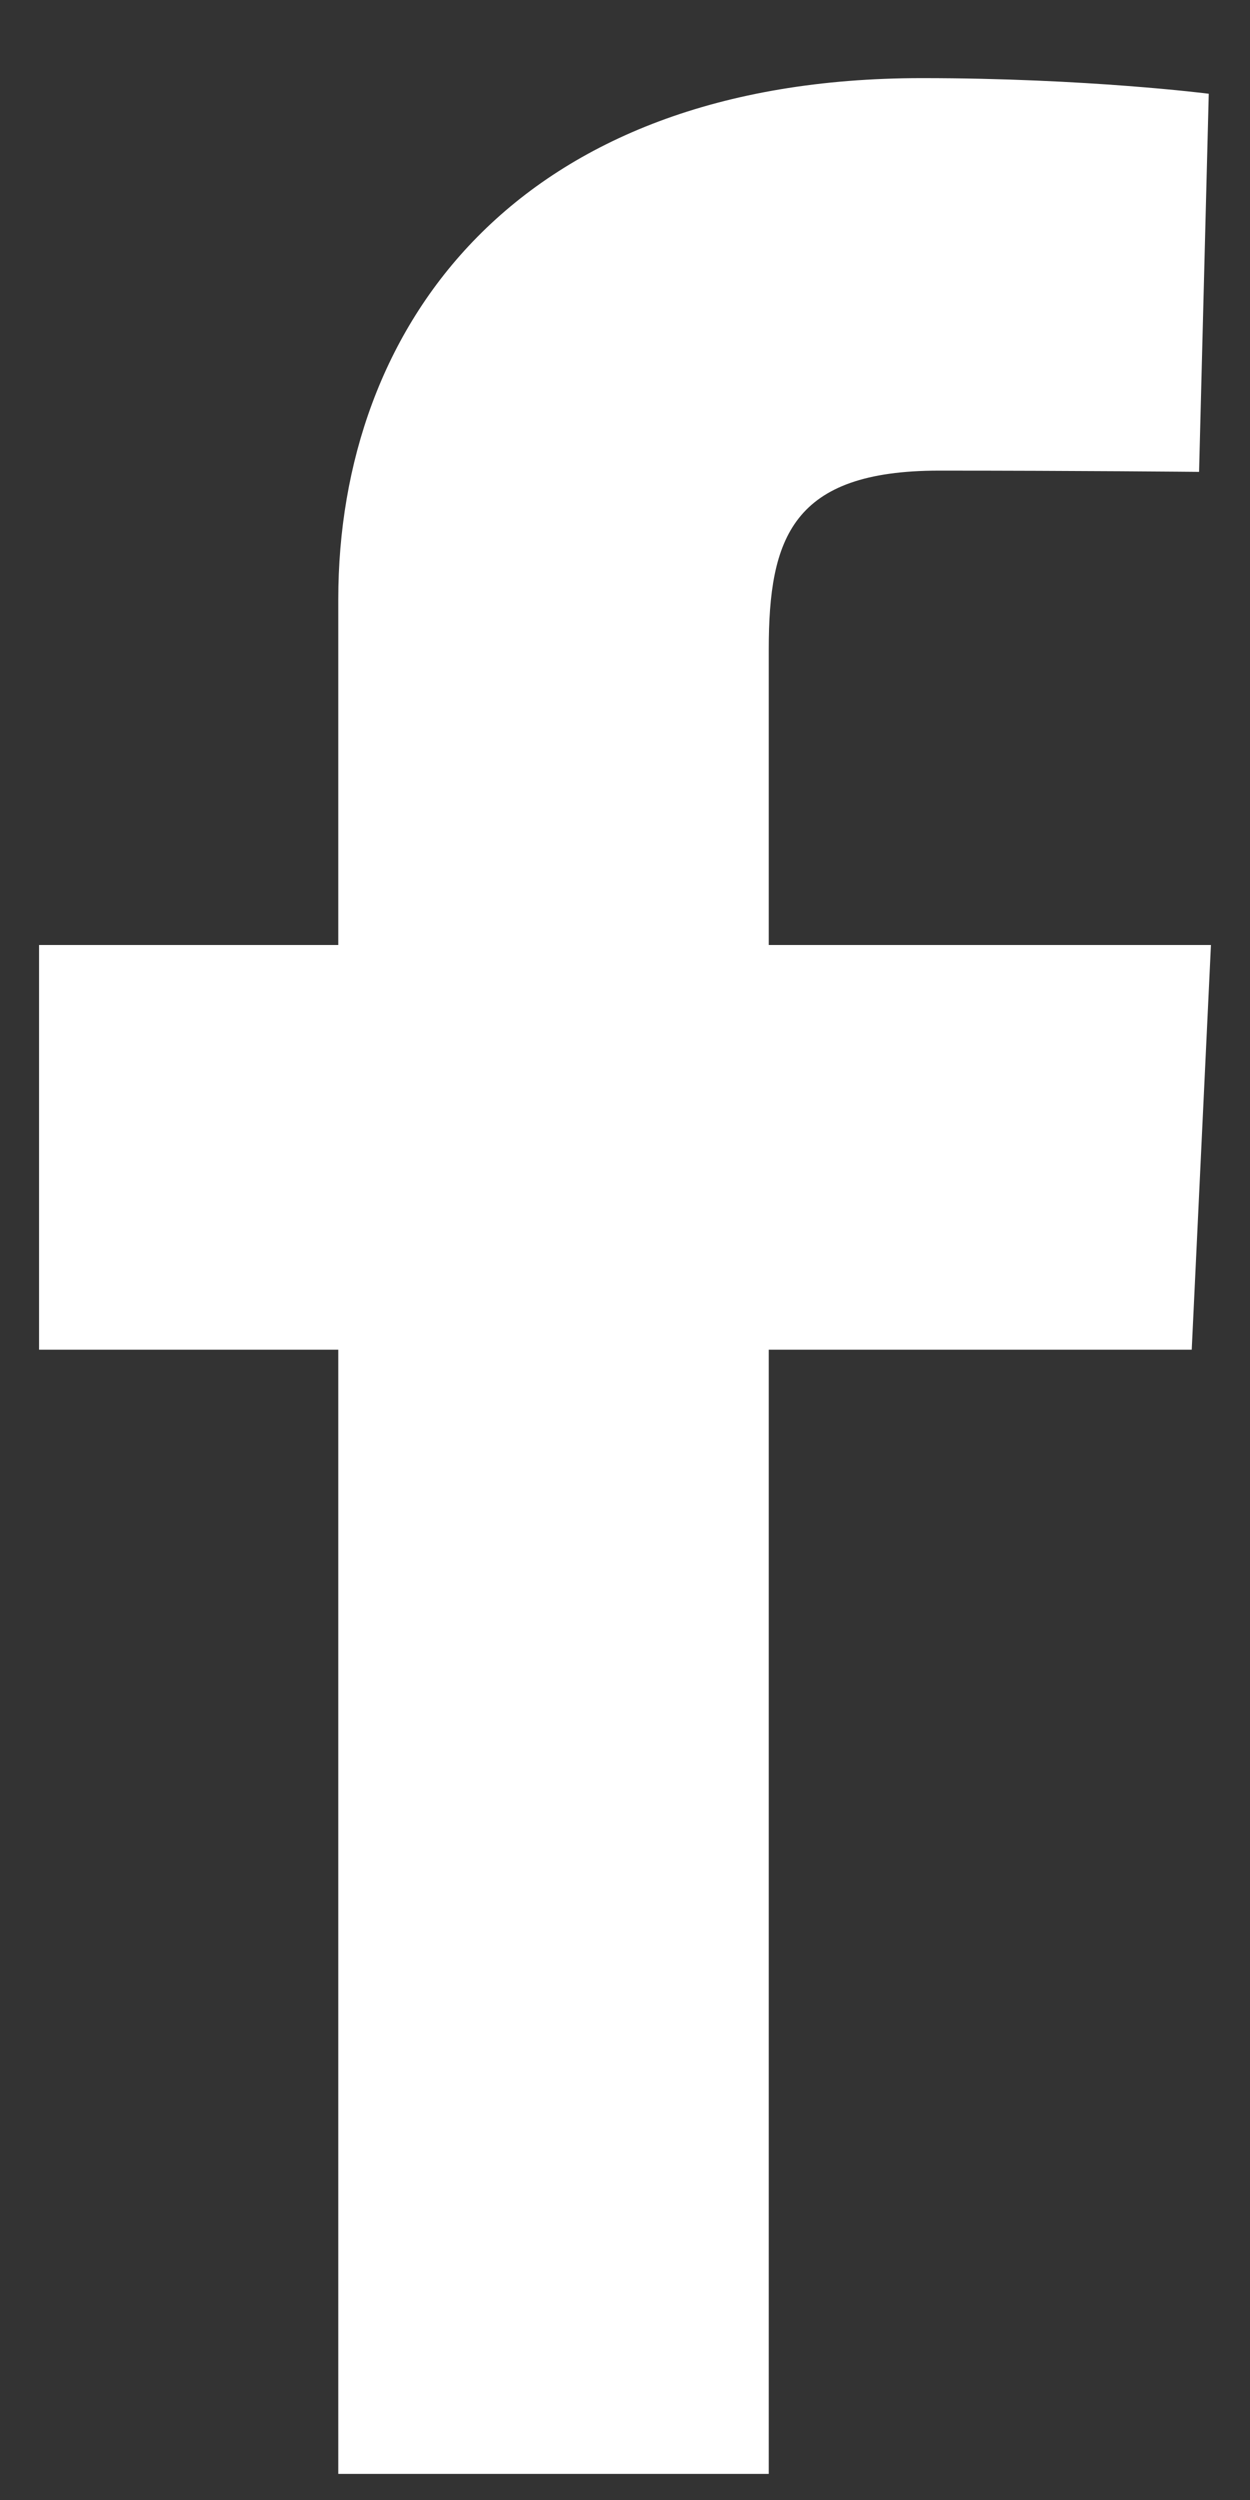 <svg width="8" height="16" fill="none" xmlns="http://www.w3.org/2000/svg"><rect width="100%" height="100%" fill="#333333" stroke="none"/><path d="M2.165 15.833V8.638H.25v-2.59h1.915V3.835C2.165 2.097 3.295.5 5.9.5c1.056 0 1.836.1 1.836.1l-.062 2.42s-.795-.008-1.664-.008c-.94 0-1.09.43-1.09 1.144v1.892h2.83l-.123 2.59H4.92v7.195H2.165z" fill="#fff"/></svg>